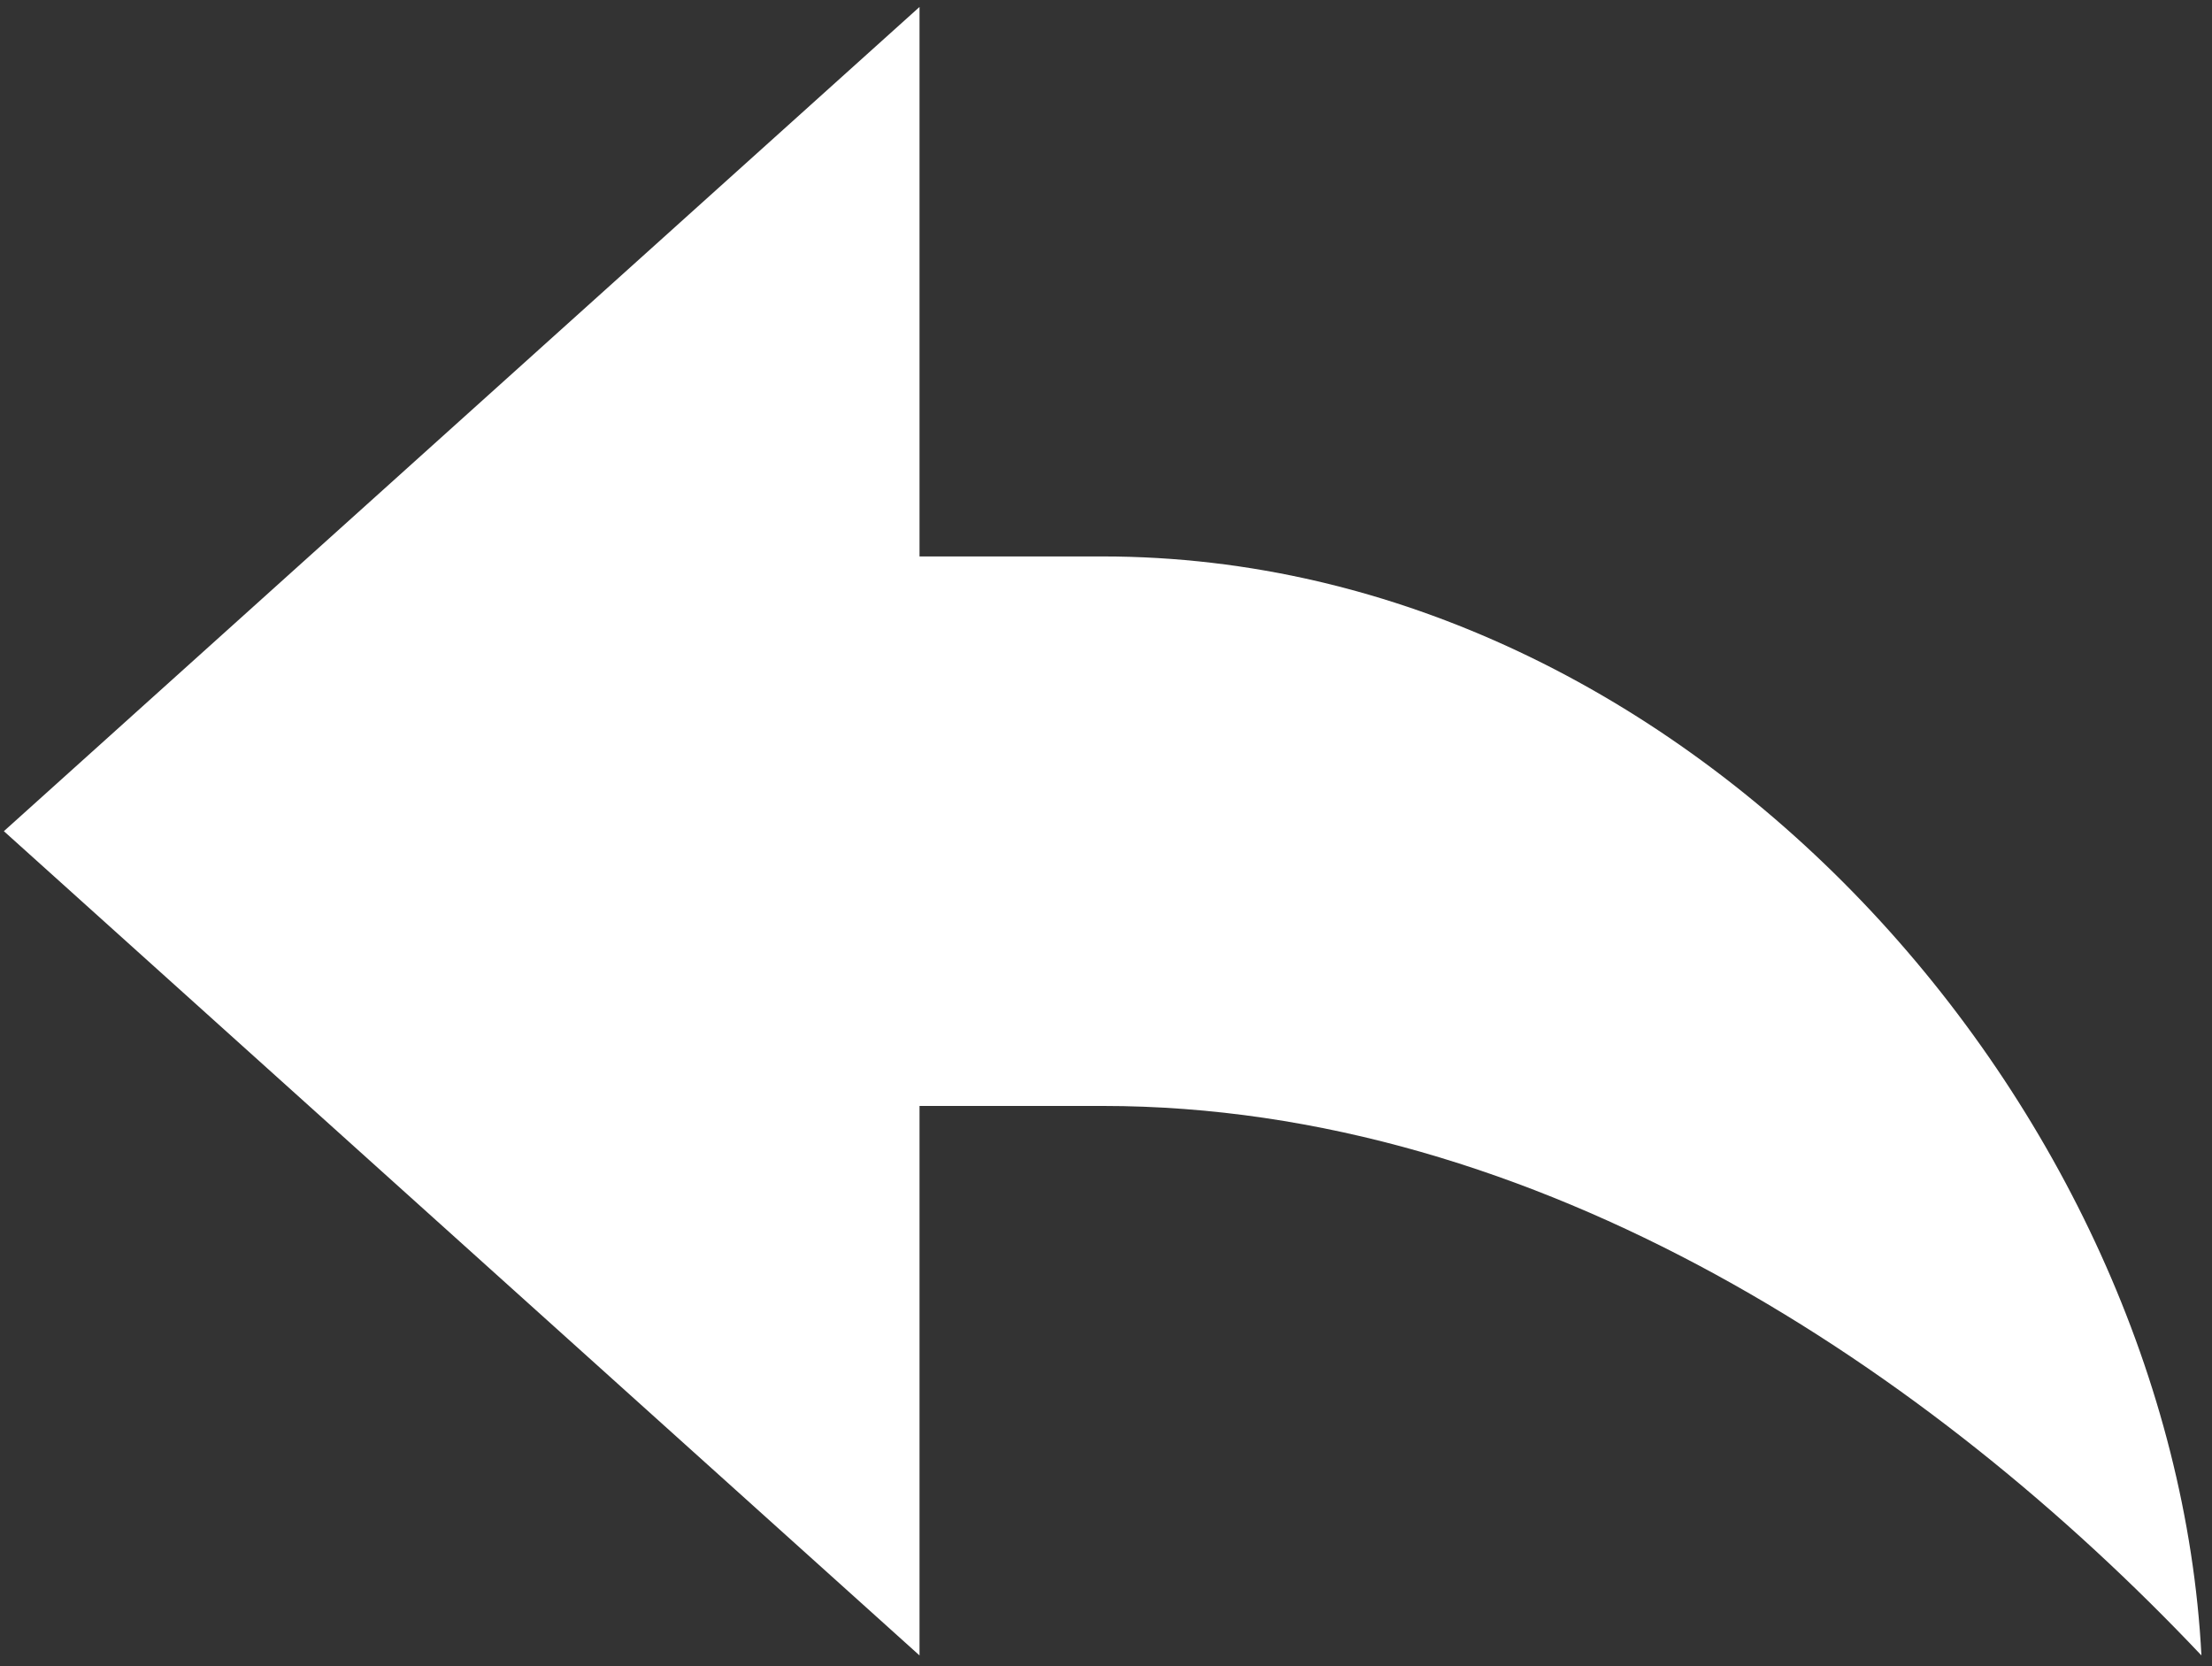 <svg width="1248px" height="940px" version="1.1" xmlns="http://www.w3.org/2000/svg"
    xmlSpace="preserve"
    style="fill-rule:evenodd;clip-rule:evenodd;stroke-linejoin:round;stroke-miterlimit:2;">
    <rect width="100%" height="100%" fill="#333333" stroke="none"/>
    <g transform="matrix(0.908,0,0,0.853,56.025,21.064)">
        <rect id="Plan-de-travail1" x="-61.708" y="-24.703"
            width="1373.51" height="1101.77" style="fill:none;" />
        <g id="Plan-de-travail11">
            <g id="Jump-Left-Icon"
                transform="matrix(56.895,0,0,60.578,-35277.3,-191386)">
                <path
                    d="M631,3171L629,3171L629,3177L619,3168L629,3159L629,3165L631,3165C637.428,3165 642.69,3171.05 643,3177C640.069,3173.9 635.769,3171 631,3171Z"
                    style="fill:white;" />
            </g>
        </g>
    </g>
</svg>